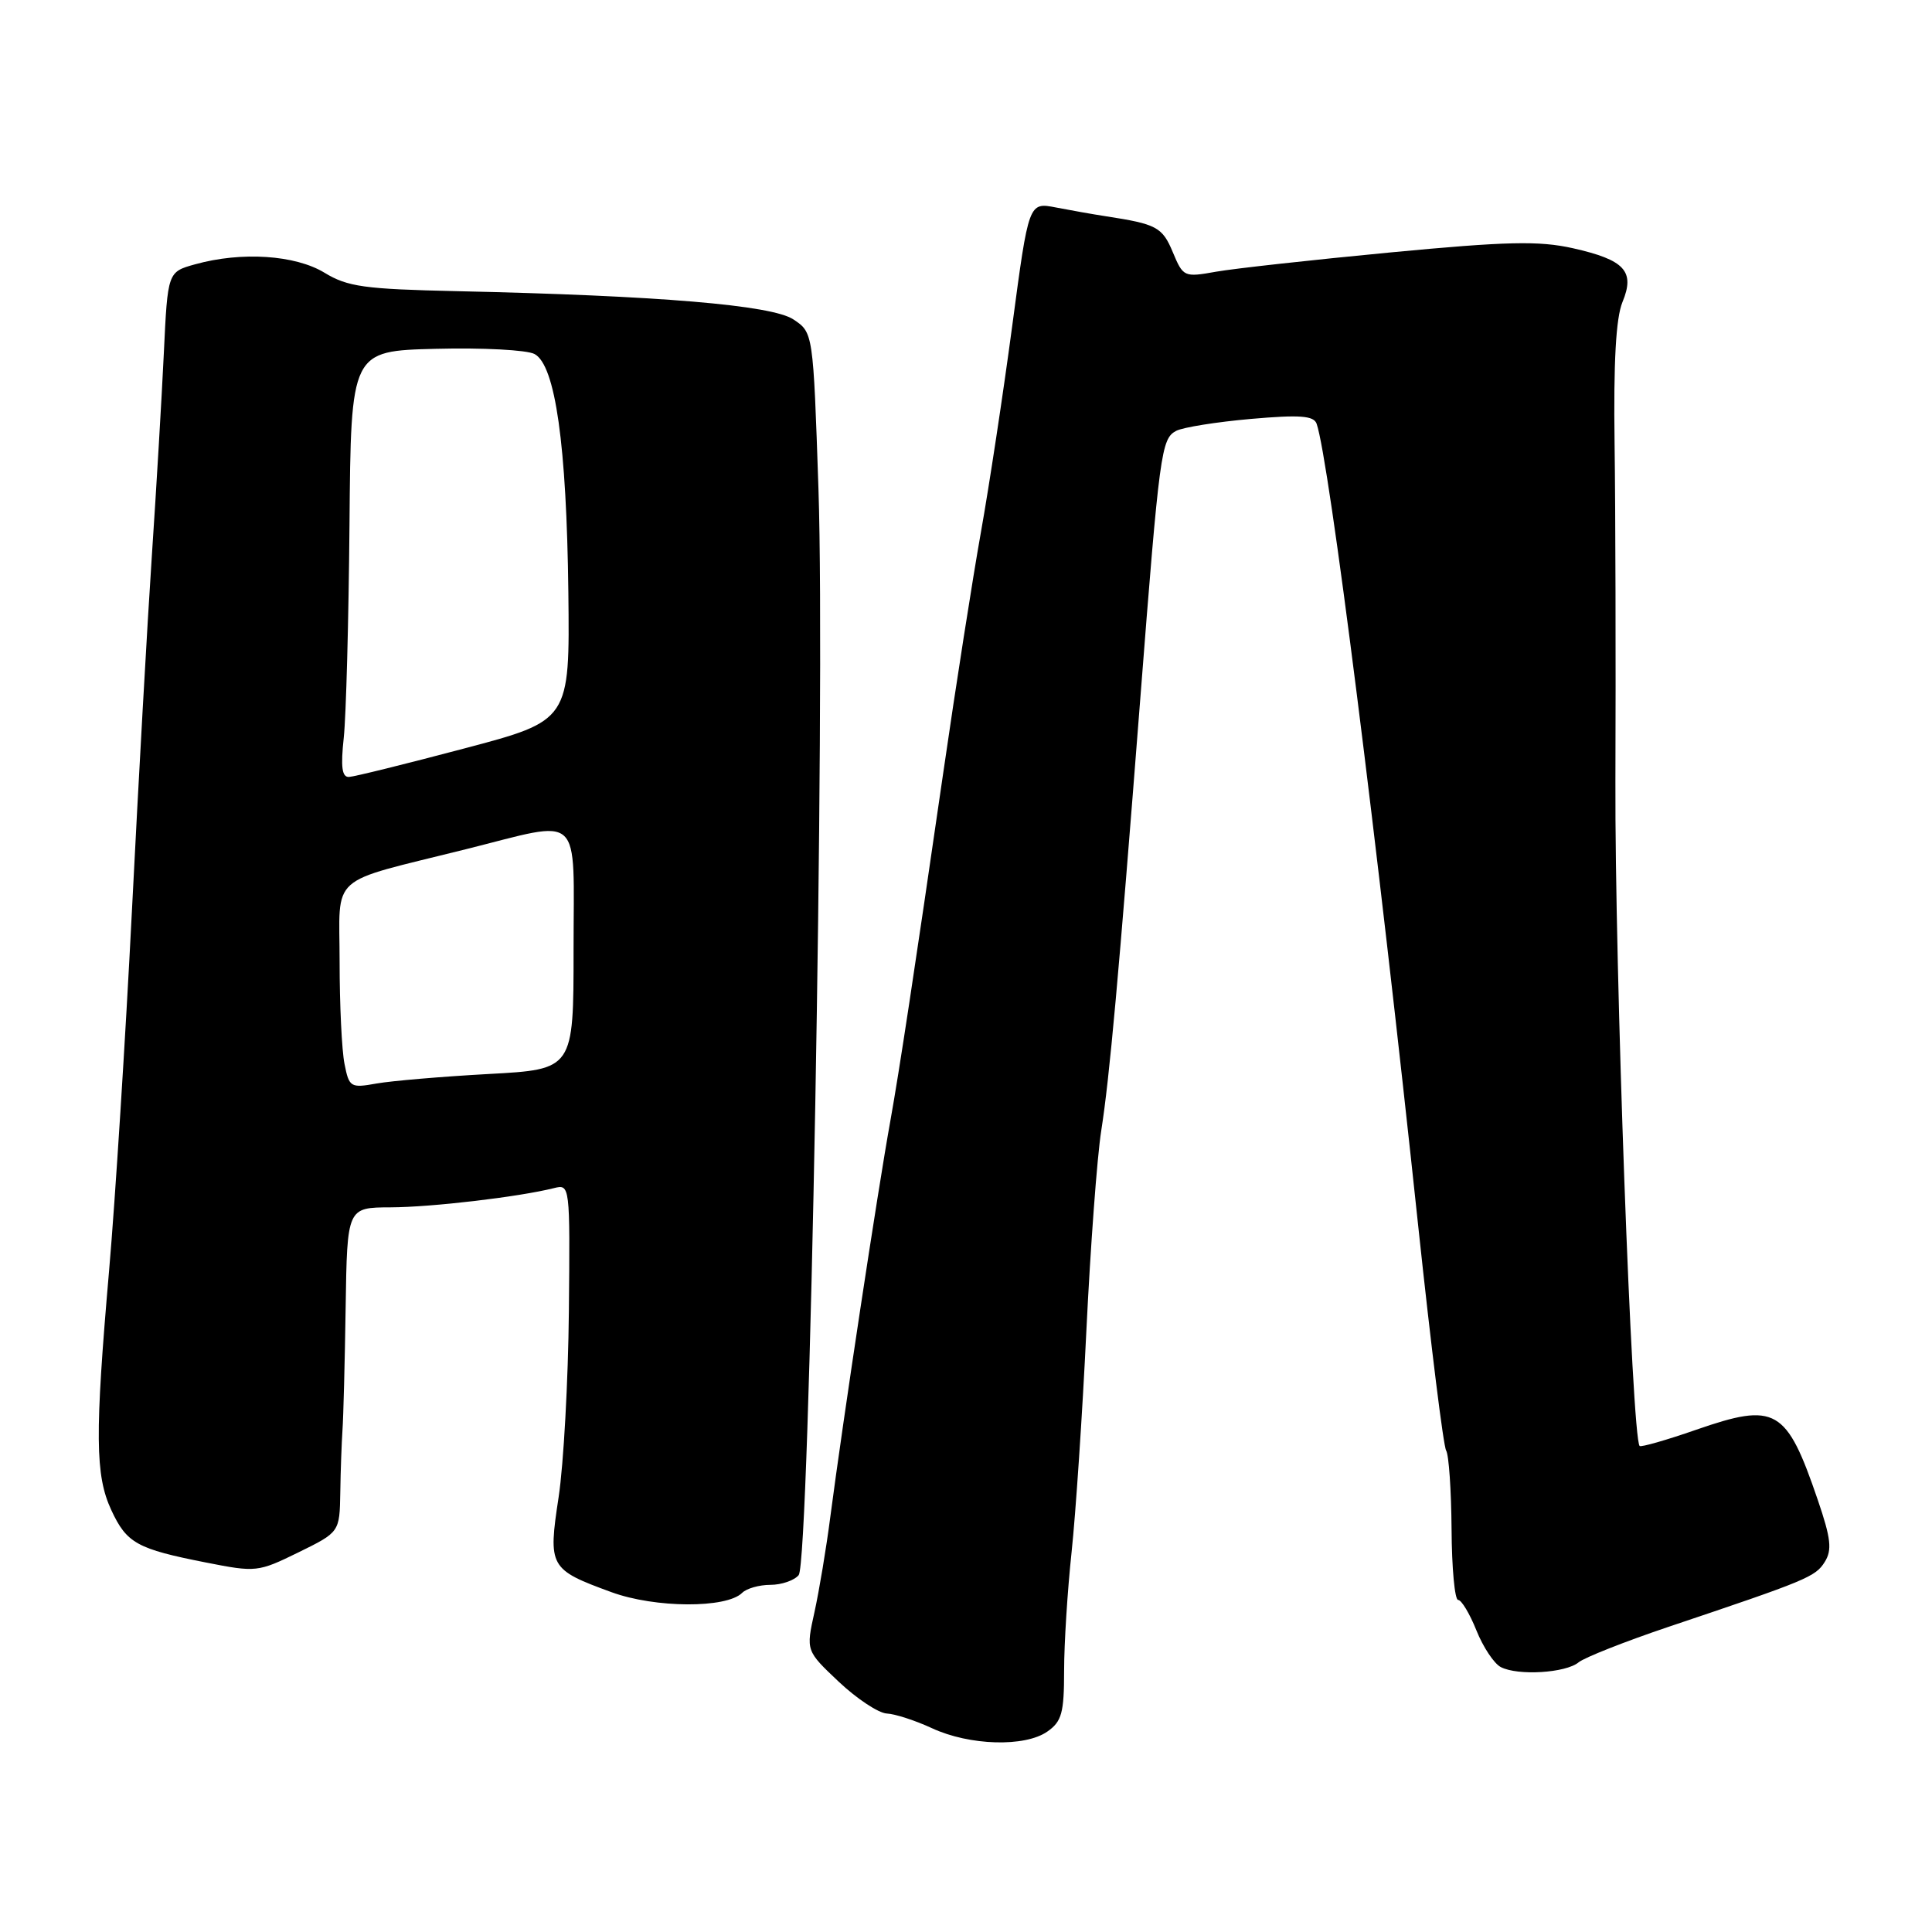 <?xml version="1.0" encoding="UTF-8" standalone="no"?>
<!DOCTYPE svg PUBLIC "-//W3C//DTD SVG 1.1//EN" "http://www.w3.org/Graphics/SVG/1.1/DTD/svg11.dtd" >
<svg xmlns="http://www.w3.org/2000/svg" xmlns:xlink="http://www.w3.org/1999/xlink" version="1.1" viewBox="0 0 256 256">
 <g >
 <path fill="currentColor"
d=" M 138.78 229.44 C 140.69 228.11 141.00 226.97 141.00 221.36 C 141.00 217.78 141.45 210.71 141.99 205.67 C 142.53 200.63 143.42 187.42 143.95 176.32 C 144.49 165.22 145.37 153.30 145.92 149.82 C 147.02 142.81 148.21 129.67 151.10 92.50 C 153.64 59.83 153.87 58.14 155.85 57.09 C 156.76 56.62 161.21 55.91 165.74 55.51 C 172.26 54.94 174.08 55.08 174.46 56.15 C 176.10 60.81 182.53 111.61 187.96 162.82 C 189.62 178.40 191.26 191.62 191.62 192.20 C 191.98 192.78 192.30 197.47 192.34 202.63 C 192.37 207.78 192.76 212.00 193.21 212.00 C 193.65 212.00 194.74 213.81 195.63 216.03 C 196.52 218.25 197.97 220.44 198.87 220.90 C 201.14 222.07 207.47 221.68 209.17 220.27 C 209.95 219.63 215.29 217.52 221.04 215.58 C 239.44 209.40 240.56 208.94 241.79 206.96 C 242.78 205.38 242.61 203.86 240.87 198.76 C 236.71 186.58 235.32 185.78 224.72 189.46 C 220.81 190.82 217.45 191.78 217.26 191.60 C 216.23 190.56 213.96 128.30 214.05 103.50 C 214.11 87.55 214.06 67.43 213.94 58.79 C 213.79 47.98 214.12 42.14 214.98 40.04 C 216.68 35.94 215.30 34.44 208.41 32.89 C 203.92 31.89 199.70 31.98 184.23 33.45 C 173.93 34.43 163.54 35.58 161.15 36.00 C 156.89 36.76 156.78 36.71 155.40 33.41 C 154.01 30.08 153.26 29.69 146.50 28.65 C 144.85 28.40 141.88 27.87 139.91 27.49 C 136.31 26.79 136.31 26.79 134.13 43.14 C 132.93 52.14 131.06 64.45 129.98 70.50 C 128.90 76.55 126.64 90.95 124.97 102.50 C 121.21 128.41 119.15 141.99 117.98 148.50 C 116.28 157.91 111.69 188.24 110.02 201.00 C 109.49 205.12 108.54 210.80 107.92 213.62 C 106.79 218.73 106.79 218.73 111.14 222.84 C 113.54 225.10 116.40 226.99 117.50 227.05 C 118.60 227.10 121.30 227.98 123.50 229.00 C 128.48 231.31 135.81 231.52 138.78 229.44 Z  M 98.34 211.06 C 98.92 210.48 100.60 210.00 102.08 210.00 C 103.55 210.00 105.24 209.42 105.83 208.71 C 107.28 206.96 109.37 92.15 108.45 64.78 C 107.75 44.06 107.75 44.06 105.12 42.32 C 102.27 40.43 87.28 39.17 60.50 38.58 C 48.30 38.31 46.05 38.00 43.00 36.14 C 39.12 33.78 32.01 33.31 25.86 35.02 C 22.22 36.03 22.22 36.03 21.71 46.77 C 21.43 52.67 20.72 64.70 20.13 73.50 C 19.54 82.30 18.35 103.45 17.49 120.50 C 16.63 137.55 15.26 159.06 14.46 168.30 C 12.56 190.16 12.61 195.50 14.75 200.10 C 16.79 204.49 18.15 205.24 27.29 207.04 C 33.92 208.35 34.19 208.32 39.54 205.70 C 45.00 203.02 45.00 203.02 45.09 197.76 C 45.13 194.87 45.27 191.15 45.38 189.50 C 45.50 187.85 45.69 180.54 45.80 173.25 C 46.00 160.00 46.00 160.00 51.75 159.98 C 57.19 159.96 68.75 158.60 73.41 157.43 C 75.52 156.90 75.54 157.01 75.38 173.70 C 75.29 182.94 74.68 194.04 74.02 198.38 C 72.61 207.64 72.79 207.96 81.02 210.97 C 86.81 213.09 96.27 213.13 98.34 211.06 Z  M 45.65 140.98 C 45.29 139.20 45.00 133.12 45.00 127.45 C 45.00 115.58 43.25 117.15 61.68 112.54 C 77.43 108.61 76.00 107.28 76.00 125.85 C 76.00 141.70 76.00 141.70 64.75 142.31 C 58.56 142.65 51.88 143.22 49.90 143.57 C 46.45 144.19 46.26 144.07 45.65 140.98 Z  M 45.55 97.75 C 45.86 94.86 46.20 82.15 46.31 69.50 C 46.50 46.50 46.50 46.50 57.75 46.22 C 63.94 46.06 69.83 46.37 70.83 46.91 C 73.59 48.38 75.08 58.96 75.31 78.49 C 75.50 95.48 75.50 95.48 61.50 99.18 C 53.80 101.22 46.93 102.92 46.24 102.95 C 45.31 102.99 45.13 101.62 45.55 97.75 Z "/>
</g>
</svg>